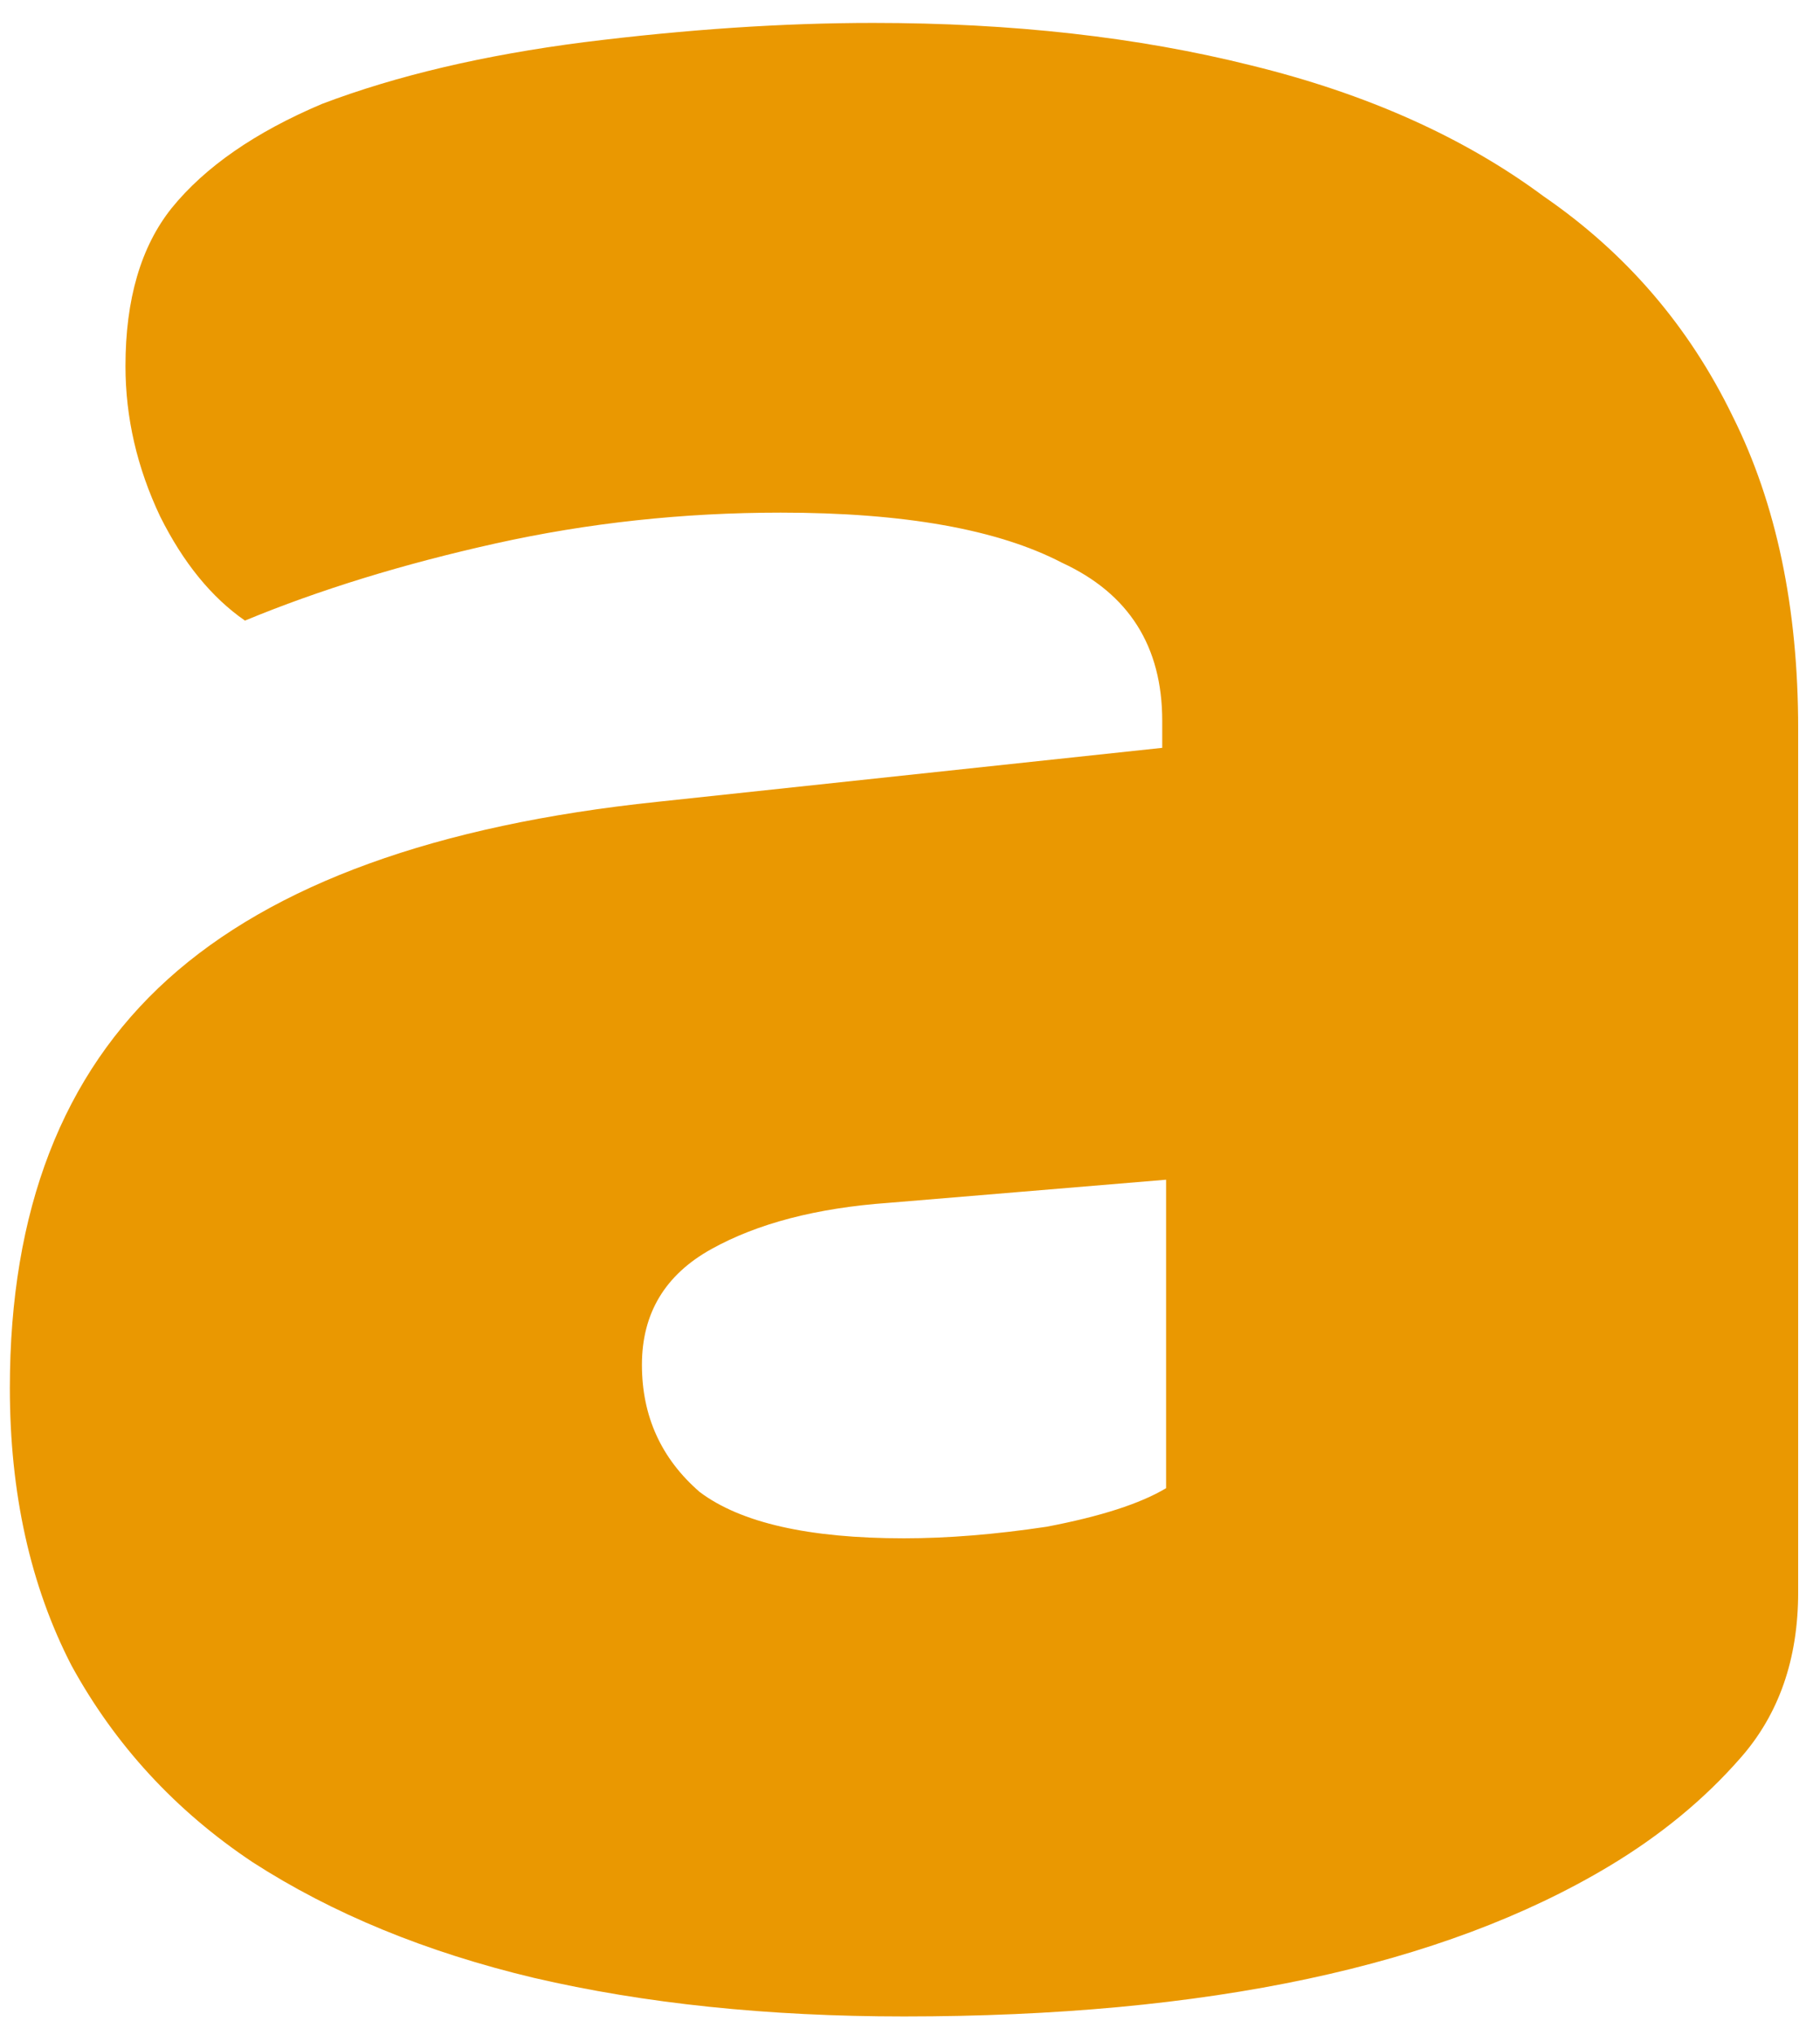 <svg width="68" height="76" viewBox="0 0 68 76" fill="none" xmlns="http://www.w3.org/2000/svg">
<path d="M33.776 57.448C35.408 57.448 37.184 57.304 39.104 57.016C41.12 56.632 42.608 56.152 43.568 55.576V44.056L33.2 44.92C30.512 45.112 28.304 45.688 26.576 46.648C24.848 47.608 23.984 49.048 23.984 50.968C23.984 52.888 24.704 54.472 26.144 55.72C27.68 56.872 30.224 57.448 33.776 57.448ZM32.624 0.856C37.808 0.856 42.512 1.384 46.736 2.44C51.056 3.496 54.704 5.128 57.68 7.336C60.752 9.448 63.104 12.184 64.736 15.544C66.368 18.808 67.184 22.696 67.184 27.208V59.464C67.184 61.96 66.464 64.024 65.024 65.656C63.68 67.192 62.048 68.536 60.128 69.688C53.888 73.432 45.104 75.304 33.776 75.304C28.688 75.304 24.08 74.824 19.952 73.864C15.92 72.904 12.416 71.464 9.44 69.544C6.56 67.624 4.304 65.176 2.672 62.2C1.136 59.224 0.368 55.768 0.368 51.832C0.368 45.208 2.336 40.12 6.272 36.568C10.208 33.016 16.304 30.808 24.56 29.944L43.424 27.928V26.92C43.424 24.136 42.176 22.168 39.68 21.016C37.28 19.768 33.776 19.144 29.168 19.144C25.52 19.144 21.968 19.528 18.512 20.296C15.056 21.064 11.936 22.024 9.152 23.176C7.904 22.312 6.848 21.016 5.984 19.288C5.12 17.464 4.688 15.592 4.688 13.672C4.688 11.176 5.264 9.208 6.416 7.768C7.664 6.232 9.536 4.936 12.032 3.88C14.816 2.824 18.08 2.056 21.824 1.576C25.664 1.096 29.264 0.856 32.624 0.856Z" fill="#EA9801"/>
</svg>
